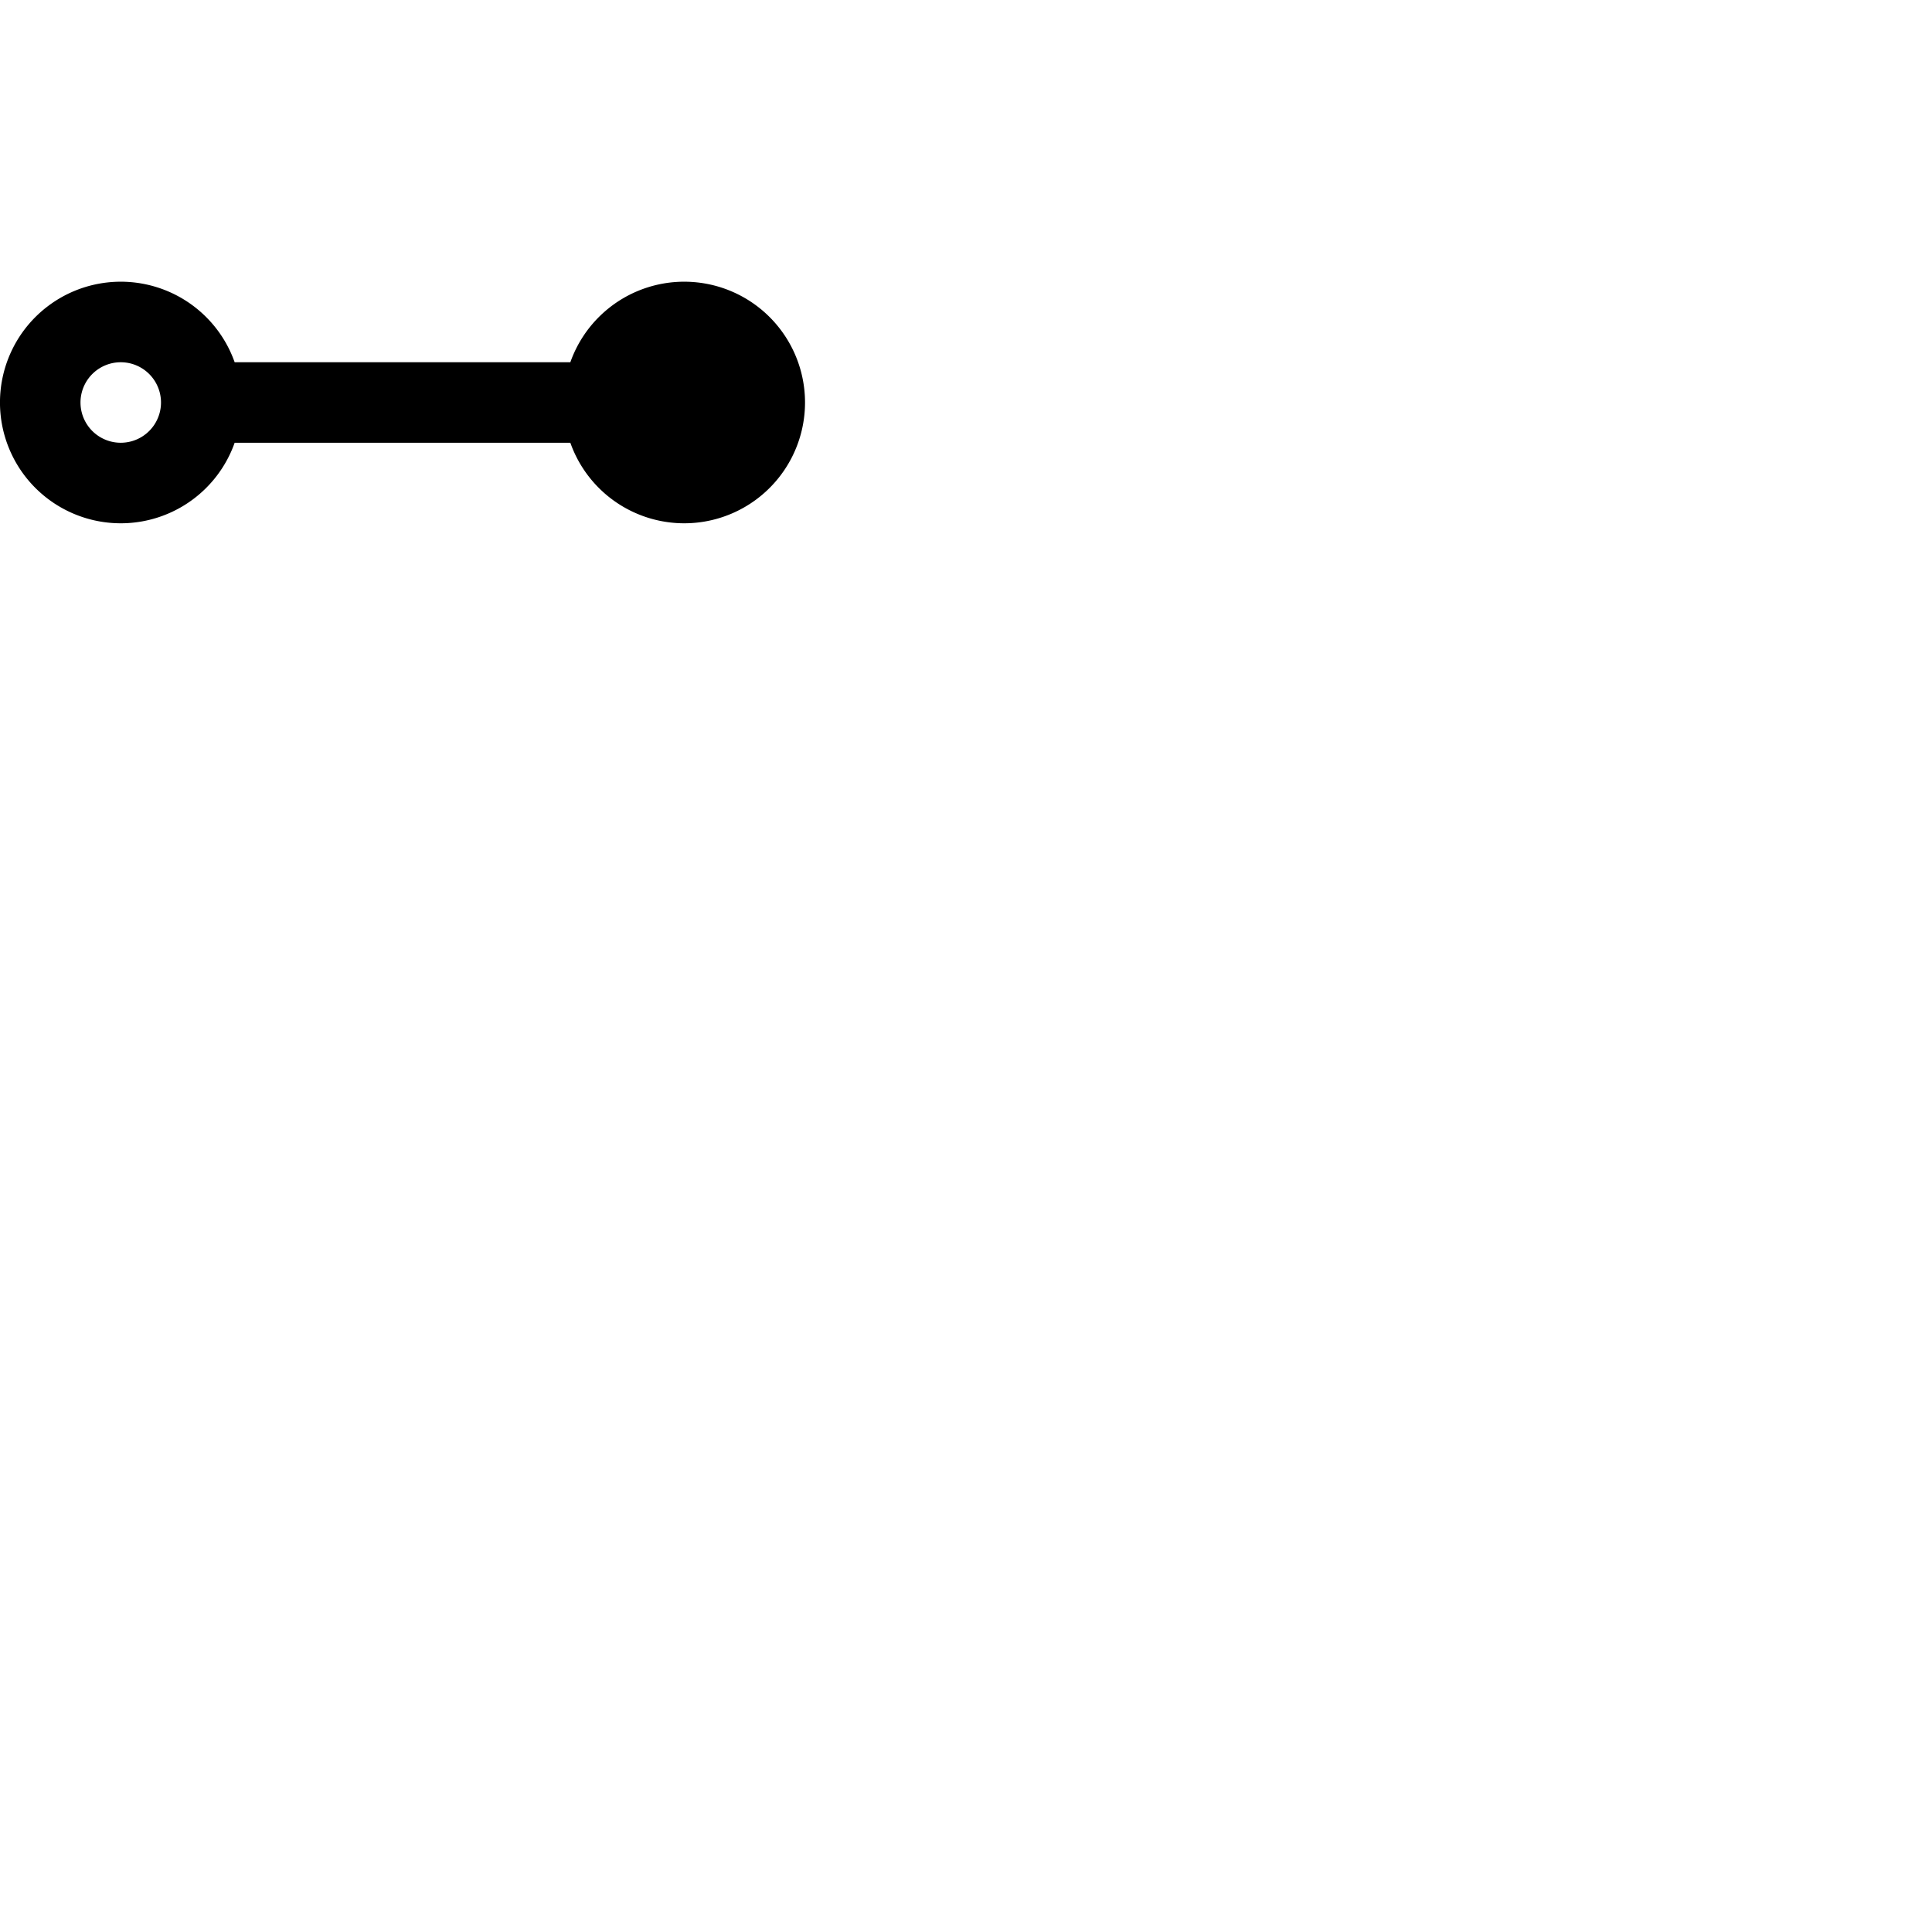 <svg width="24" height="24" viewBox="0 0 48 48" fill="none" xmlns="http://www.w3.org/2000/svg"><path d="M2 10a1 1 0 112 0 1 1 0 01-2 0zm3.83-1a3.001 3.001 0 100 2h8.34a3.001 3.001 0 100-2H5.83zM17 9a1 1 0 100 2 1 1 0 000-2z" fill="currentColor"/></svg>